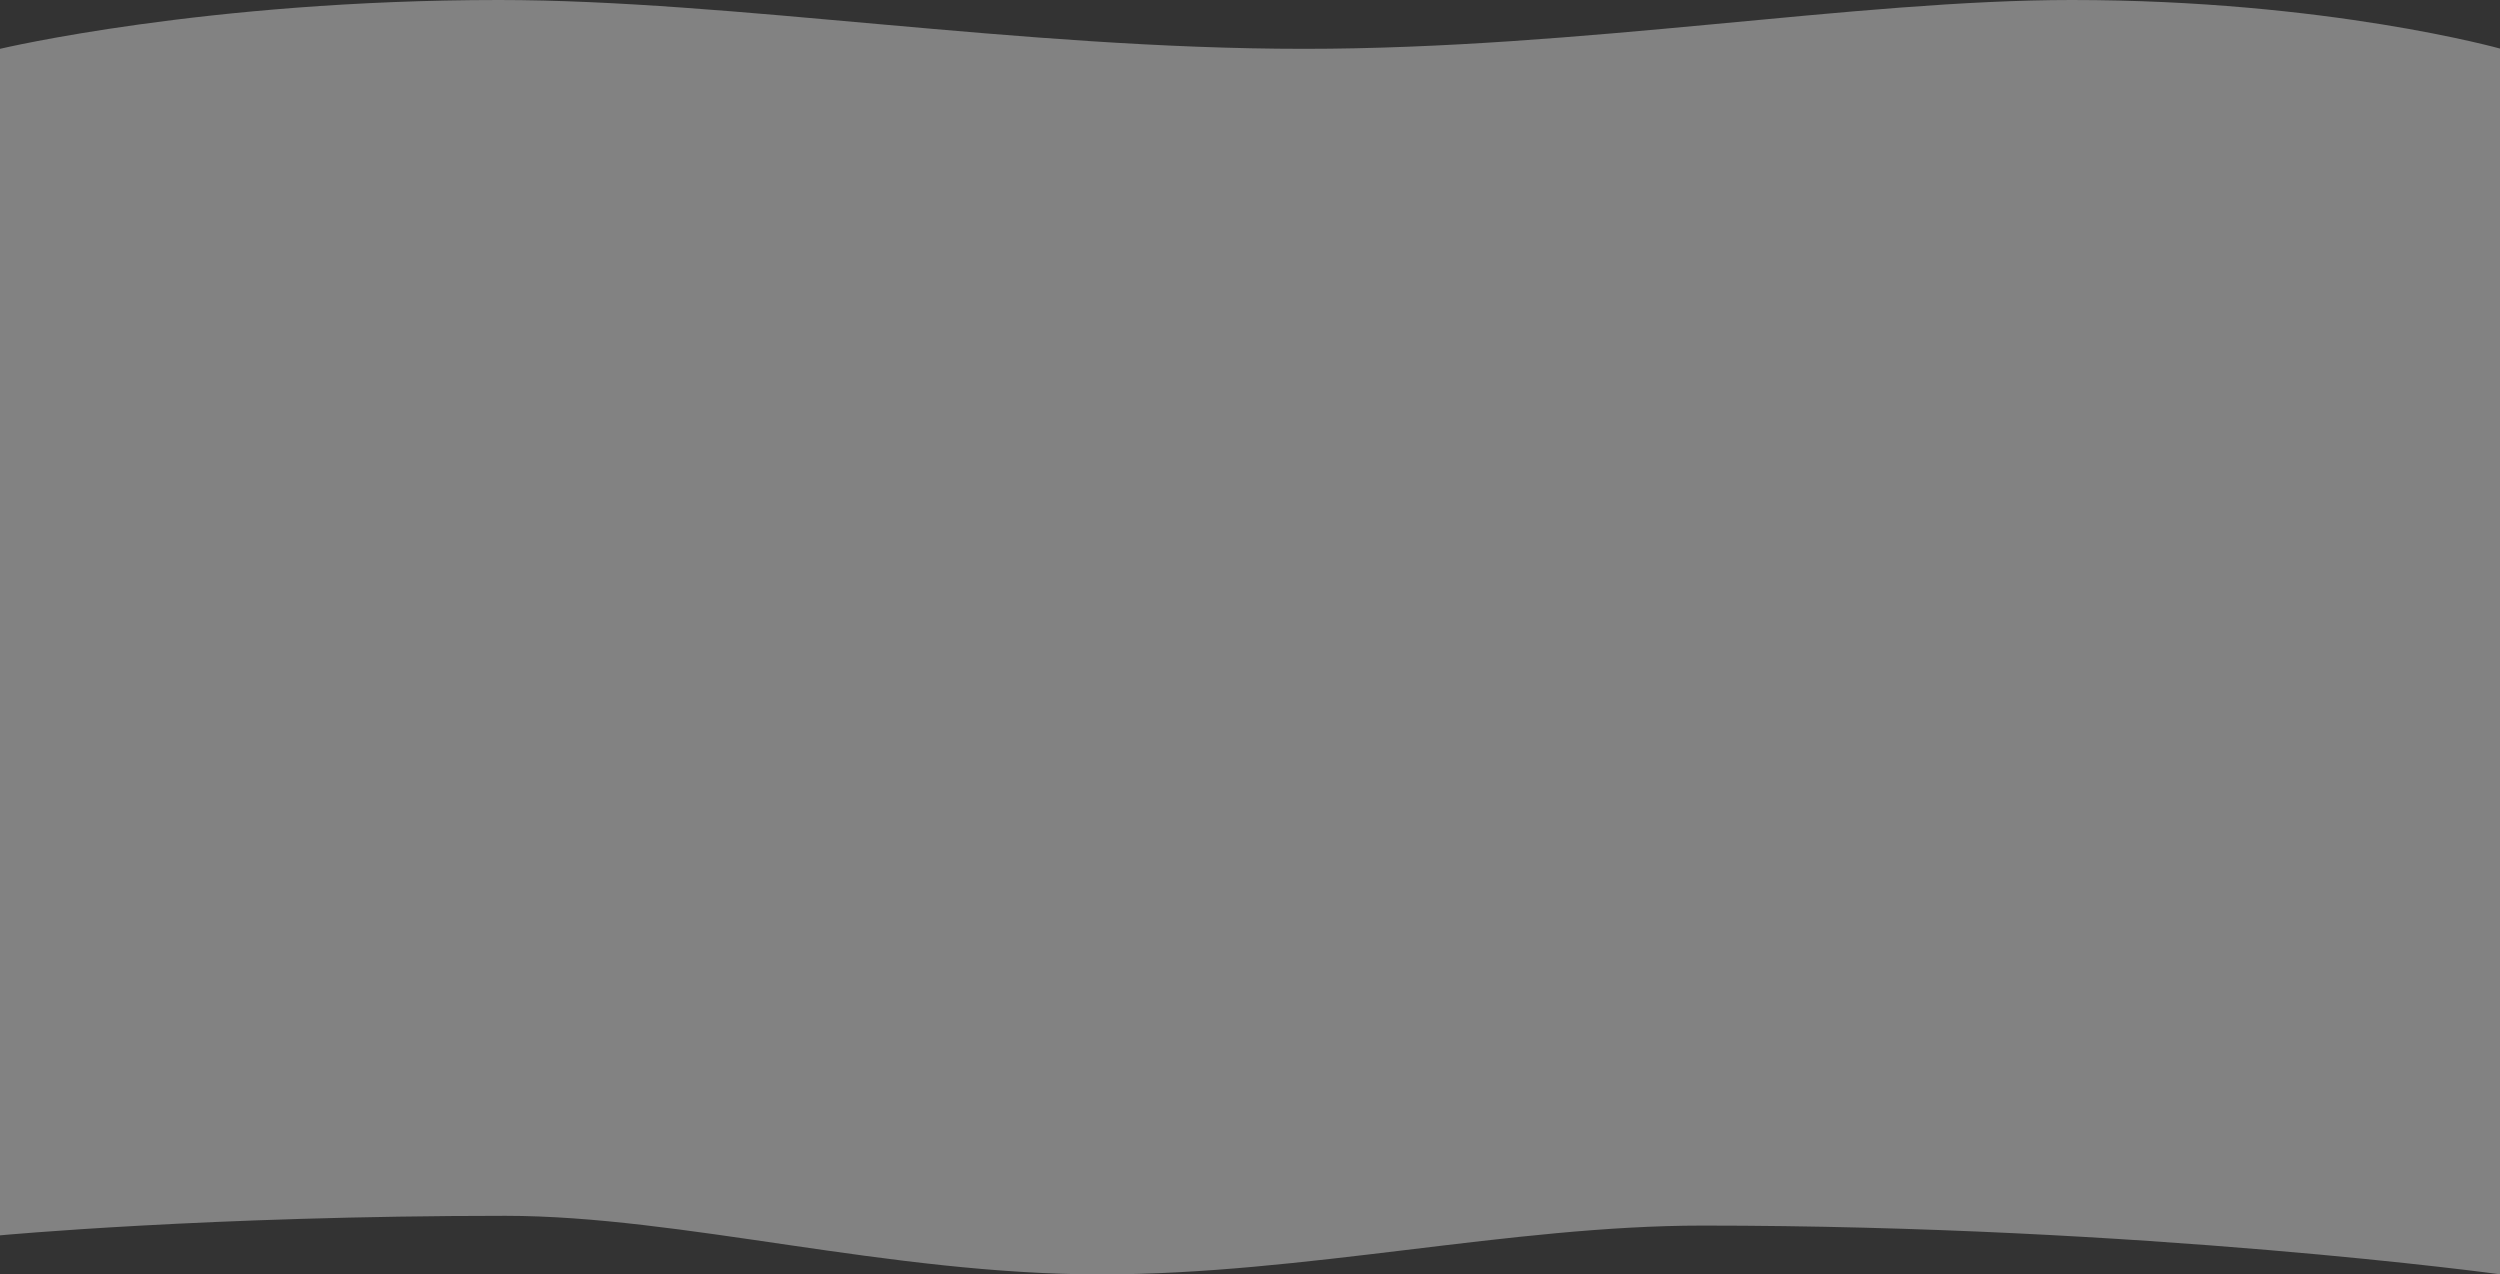 <svg width="2560" height="1305" viewBox="0 0 2560 1305" fill="none" xmlns="http://www.w3.org/2000/svg">
<rect x="0" y="0" width="2560" height="1305" fill="#333333" stroke="none"/>
<path opacity="0.4" fill-rule="evenodd" clip-rule="evenodd" d="M0 50.001C0 50.001 210.513 0 510.829 0C749.176 0 1044.09 50.001 1335.22 50.001C1619.69 50.001 1900.55 0 2121.51 0C2383.3 0 2561 50.001 2561 50.001V1305C2561 1305 2196.88 1255 1743.24 1255C1547.33 1255 1334.73 1305 1127.55 1305C909.638 1305 697.716 1245 517.522 1245C213.646 1245 0 1265 0 1265V50.001Z" fill="#F7F7F7"/>
</svg>
